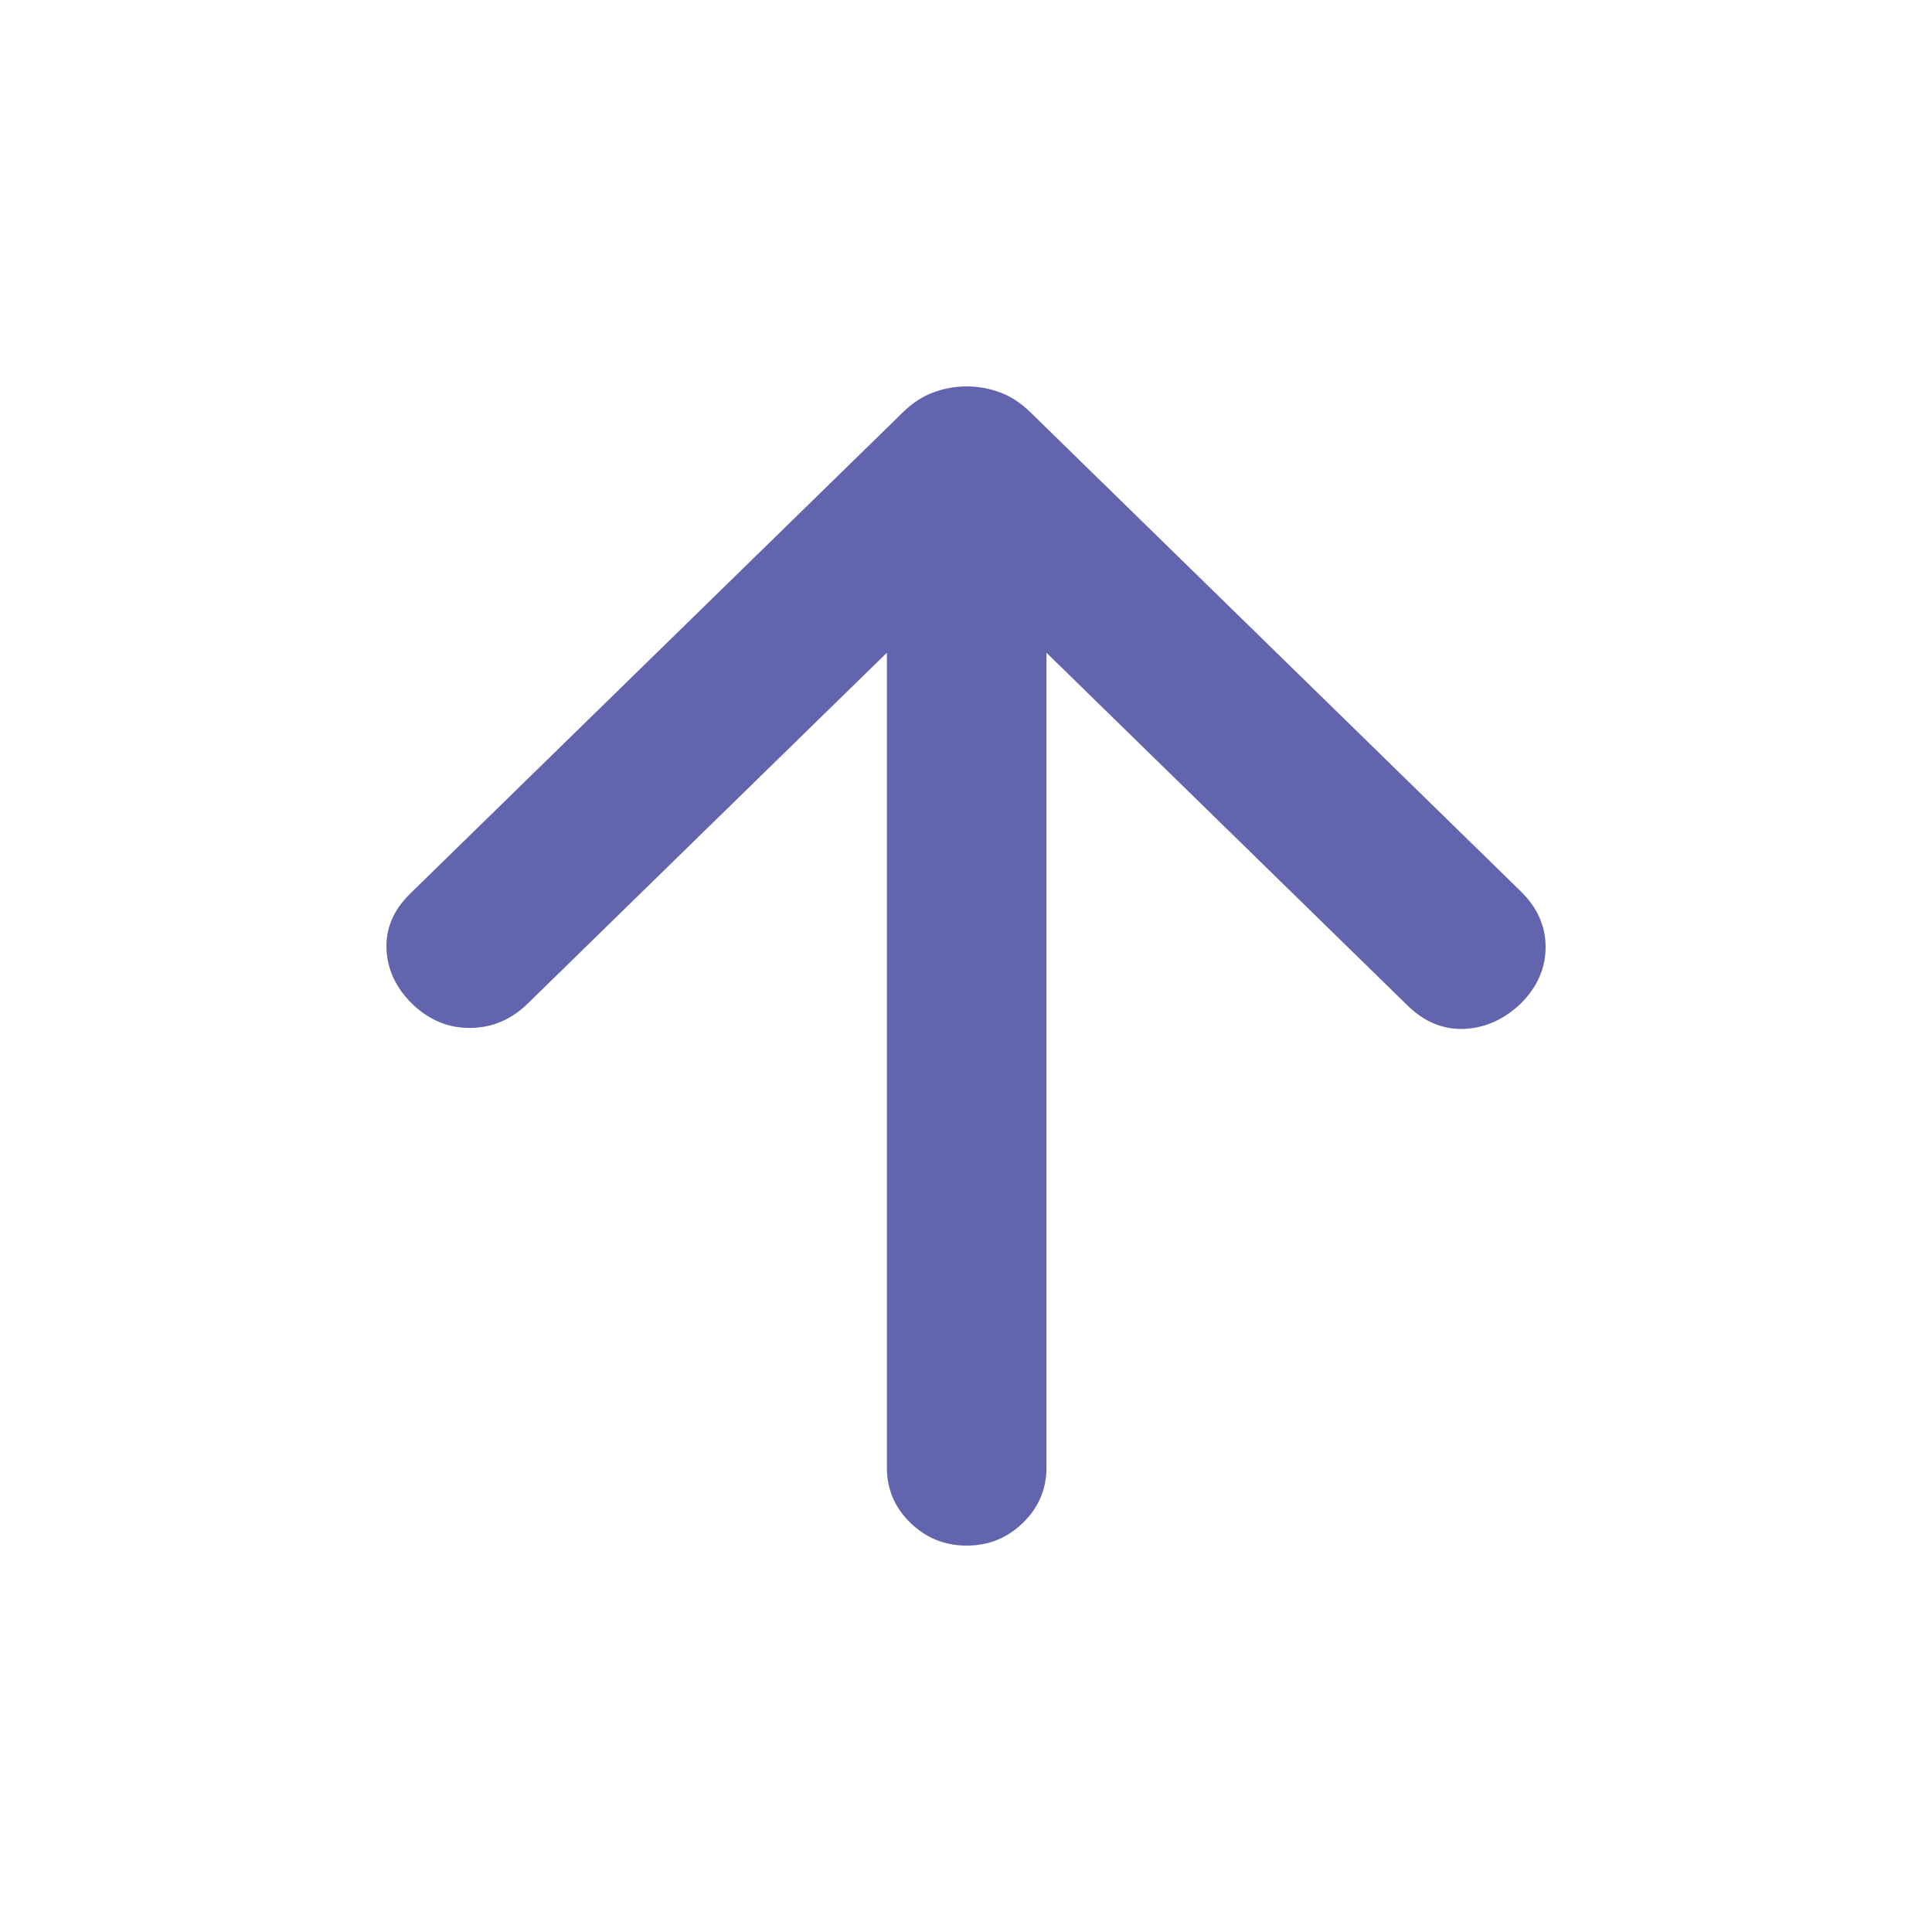<svg viewBox="0 0 20 20" fill="none" xmlns="http://www.w3.org/2000/svg">
<path d="M15.744 9.228L10.666 4.267C10.569 4.172 10.464 4.103 10.352 4.062C10.24 4.021 10.125 4 10.007 4C9.889 4 9.774 4.021 9.662 4.062C9.55 4.103 9.445 4.172 9.348 4.267L4.243 9.254C4.073 9.421 3.992 9.611 4.001 9.825C4.01 10.038 4.099 10.228 4.27 10.395C4.445 10.562 4.645 10.644 4.871 10.641C5.096 10.639 5.294 10.554 5.464 10.388L9.181 6.757V15.193C9.181 15.415 9.261 15.605 9.423 15.763C9.585 15.921 9.779 16 10.007 16C10.235 16 10.429 15.921 10.591 15.763C10.752 15.605 10.833 15.415 10.833 15.193V6.757L14.576 10.414C14.747 10.58 14.94 10.659 15.157 10.651C15.373 10.642 15.569 10.554 15.744 10.388C15.915 10.216 16 10.022 16 9.804C16 9.587 15.915 9.395 15.744 9.228Z" fill="#6265AD"/>
</svg>
